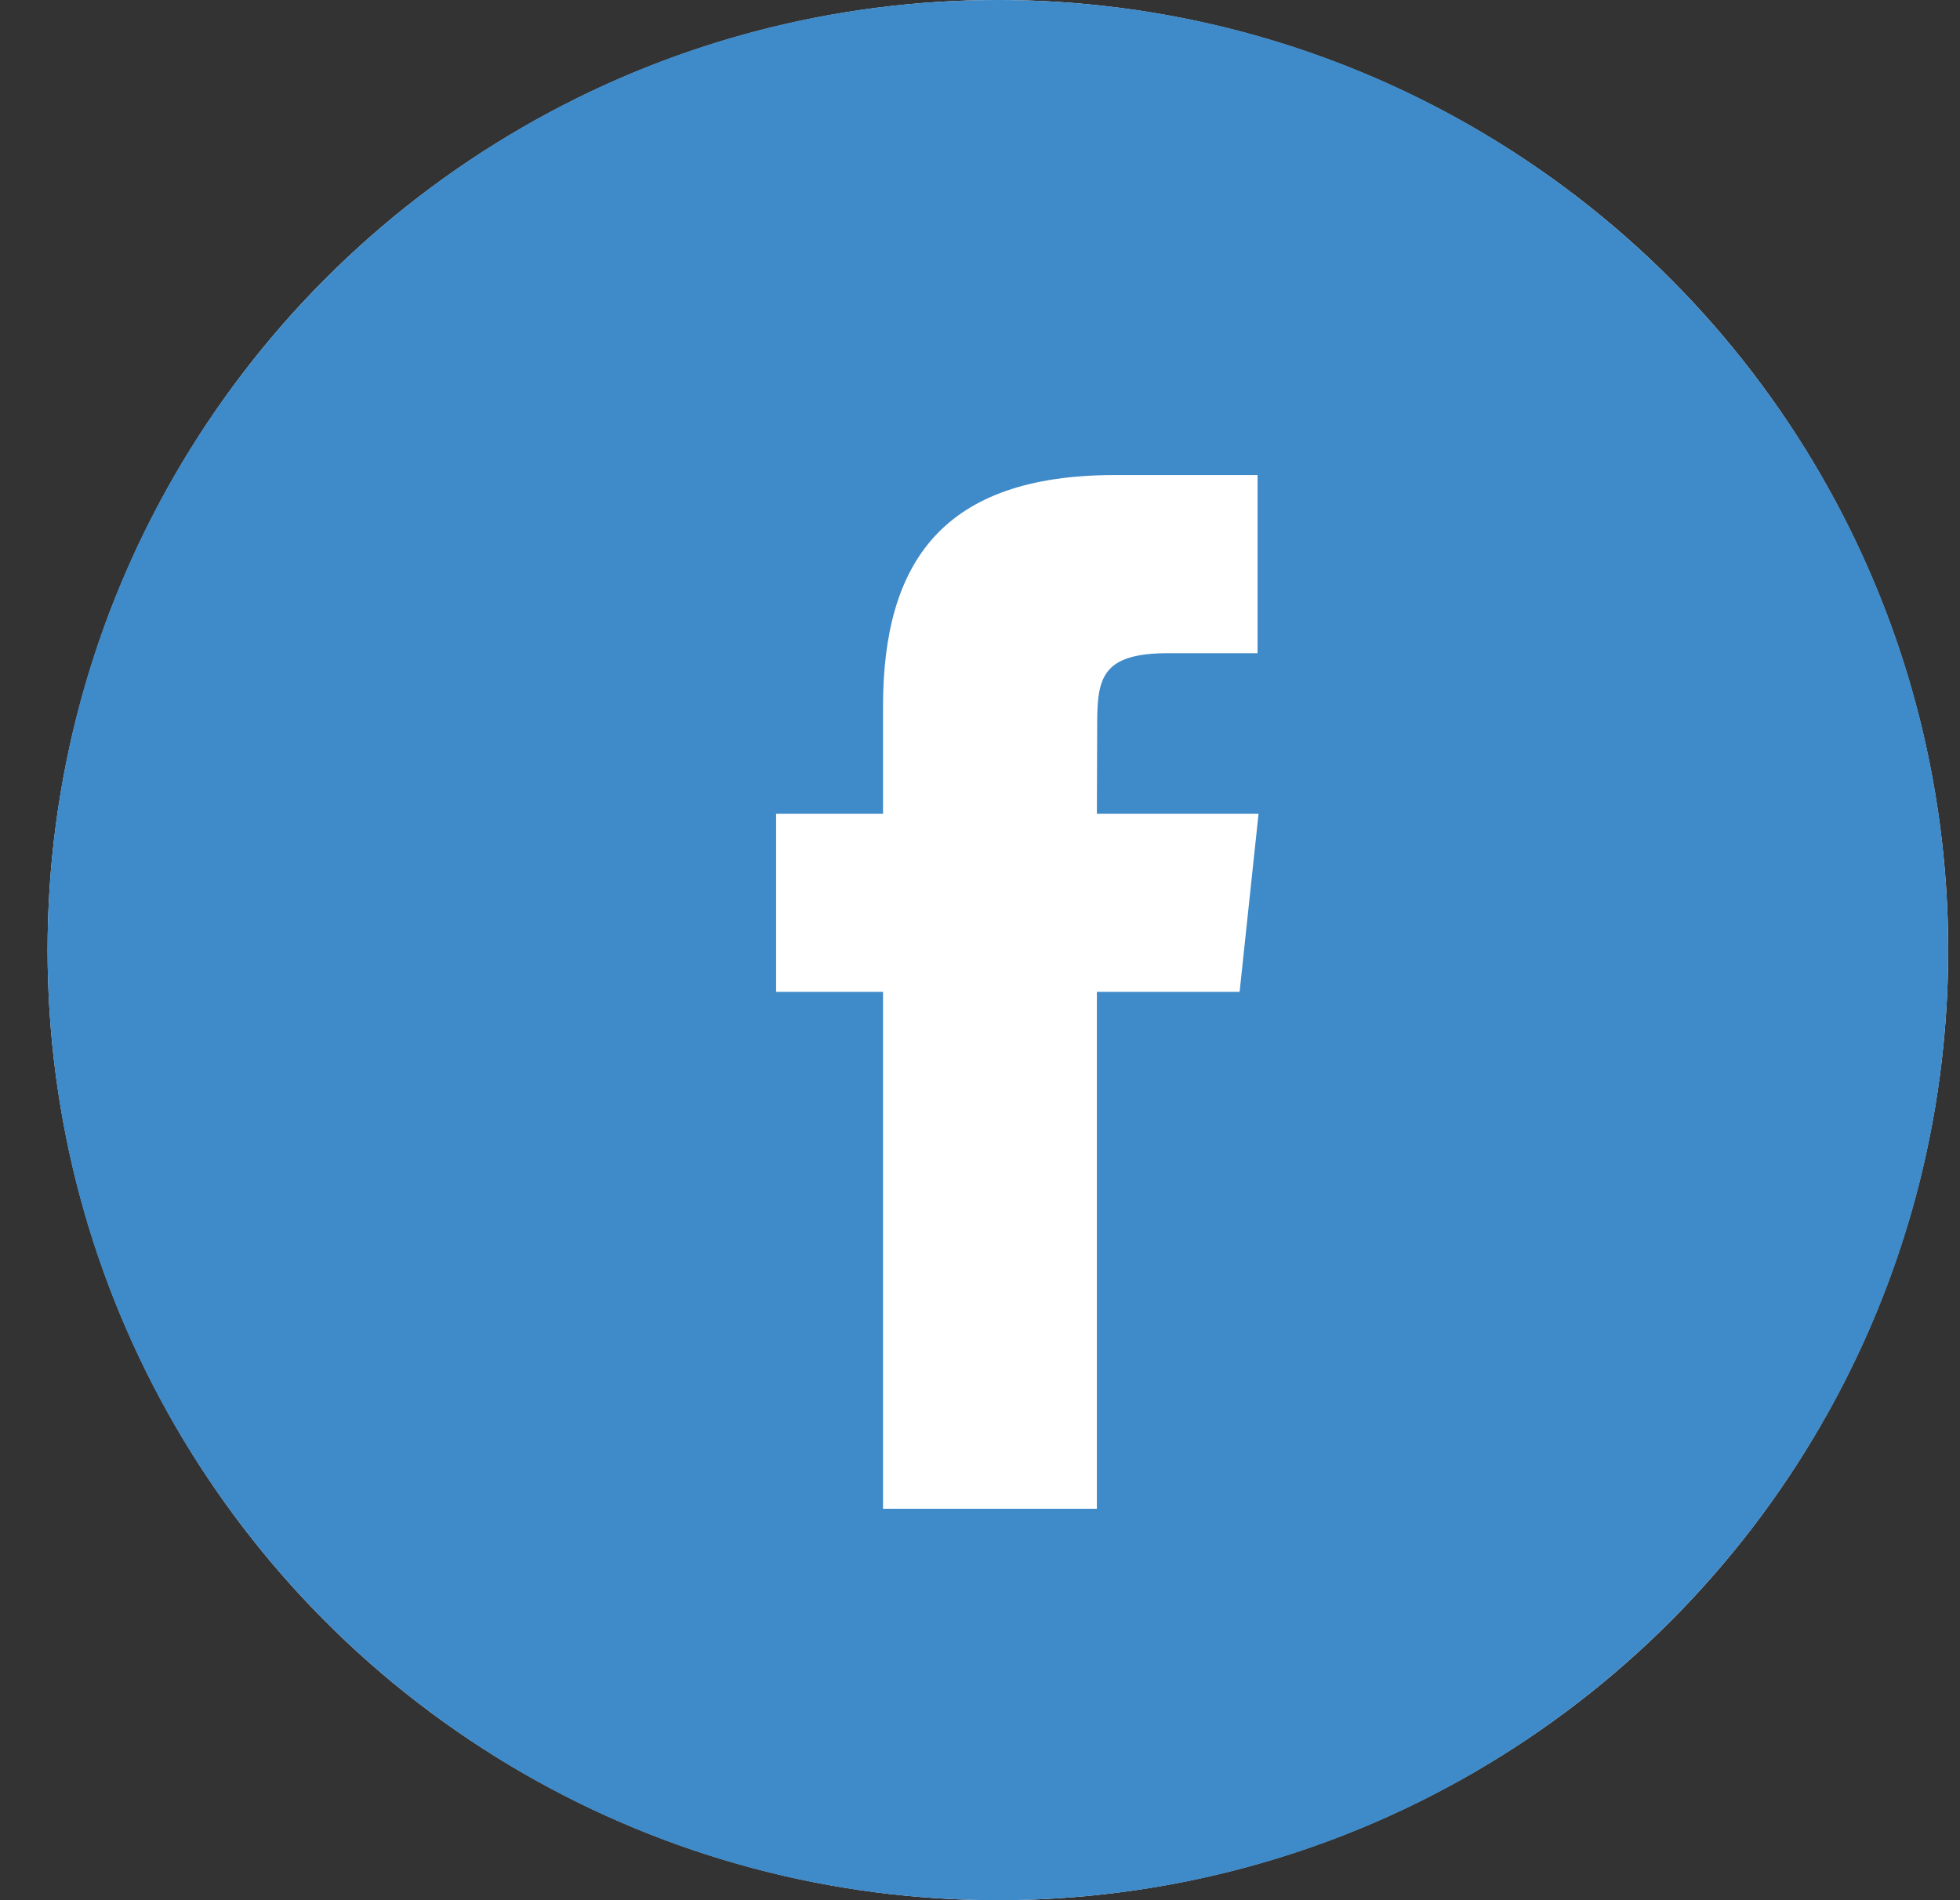 <svg width="33" height="32" viewBox="0 0 33 32" fill="none" xmlns="http://www.w3.org/2000/svg">
  <rect x="0" y="0" width="33" height="32" fill="#333333" stroke="none"/>
  <circle cx="16.801" cy="16" r="16" fill="white"/>
  <path fill-rule="evenodd" clip-rule="evenodd" d="M0.801 16C0.801 7.163 7.964 0 16.801 0C25.637 0 32.801 7.163 32.801 16C32.801 24.837 25.637 32 16.801 32C7.964 32 0.801 24.837 0.801 16ZM18.468 25.408V16.703H20.871L21.19 13.703H18.468L18.473 12.202C18.473 11.419 18.547 11 19.671 11H21.173V8H18.77C15.883 8 14.867 9.455 14.867 11.902V13.703H13.067V16.703H14.867V25.408H18.468Z" fill="#3F8AC8"/>
</svg>
